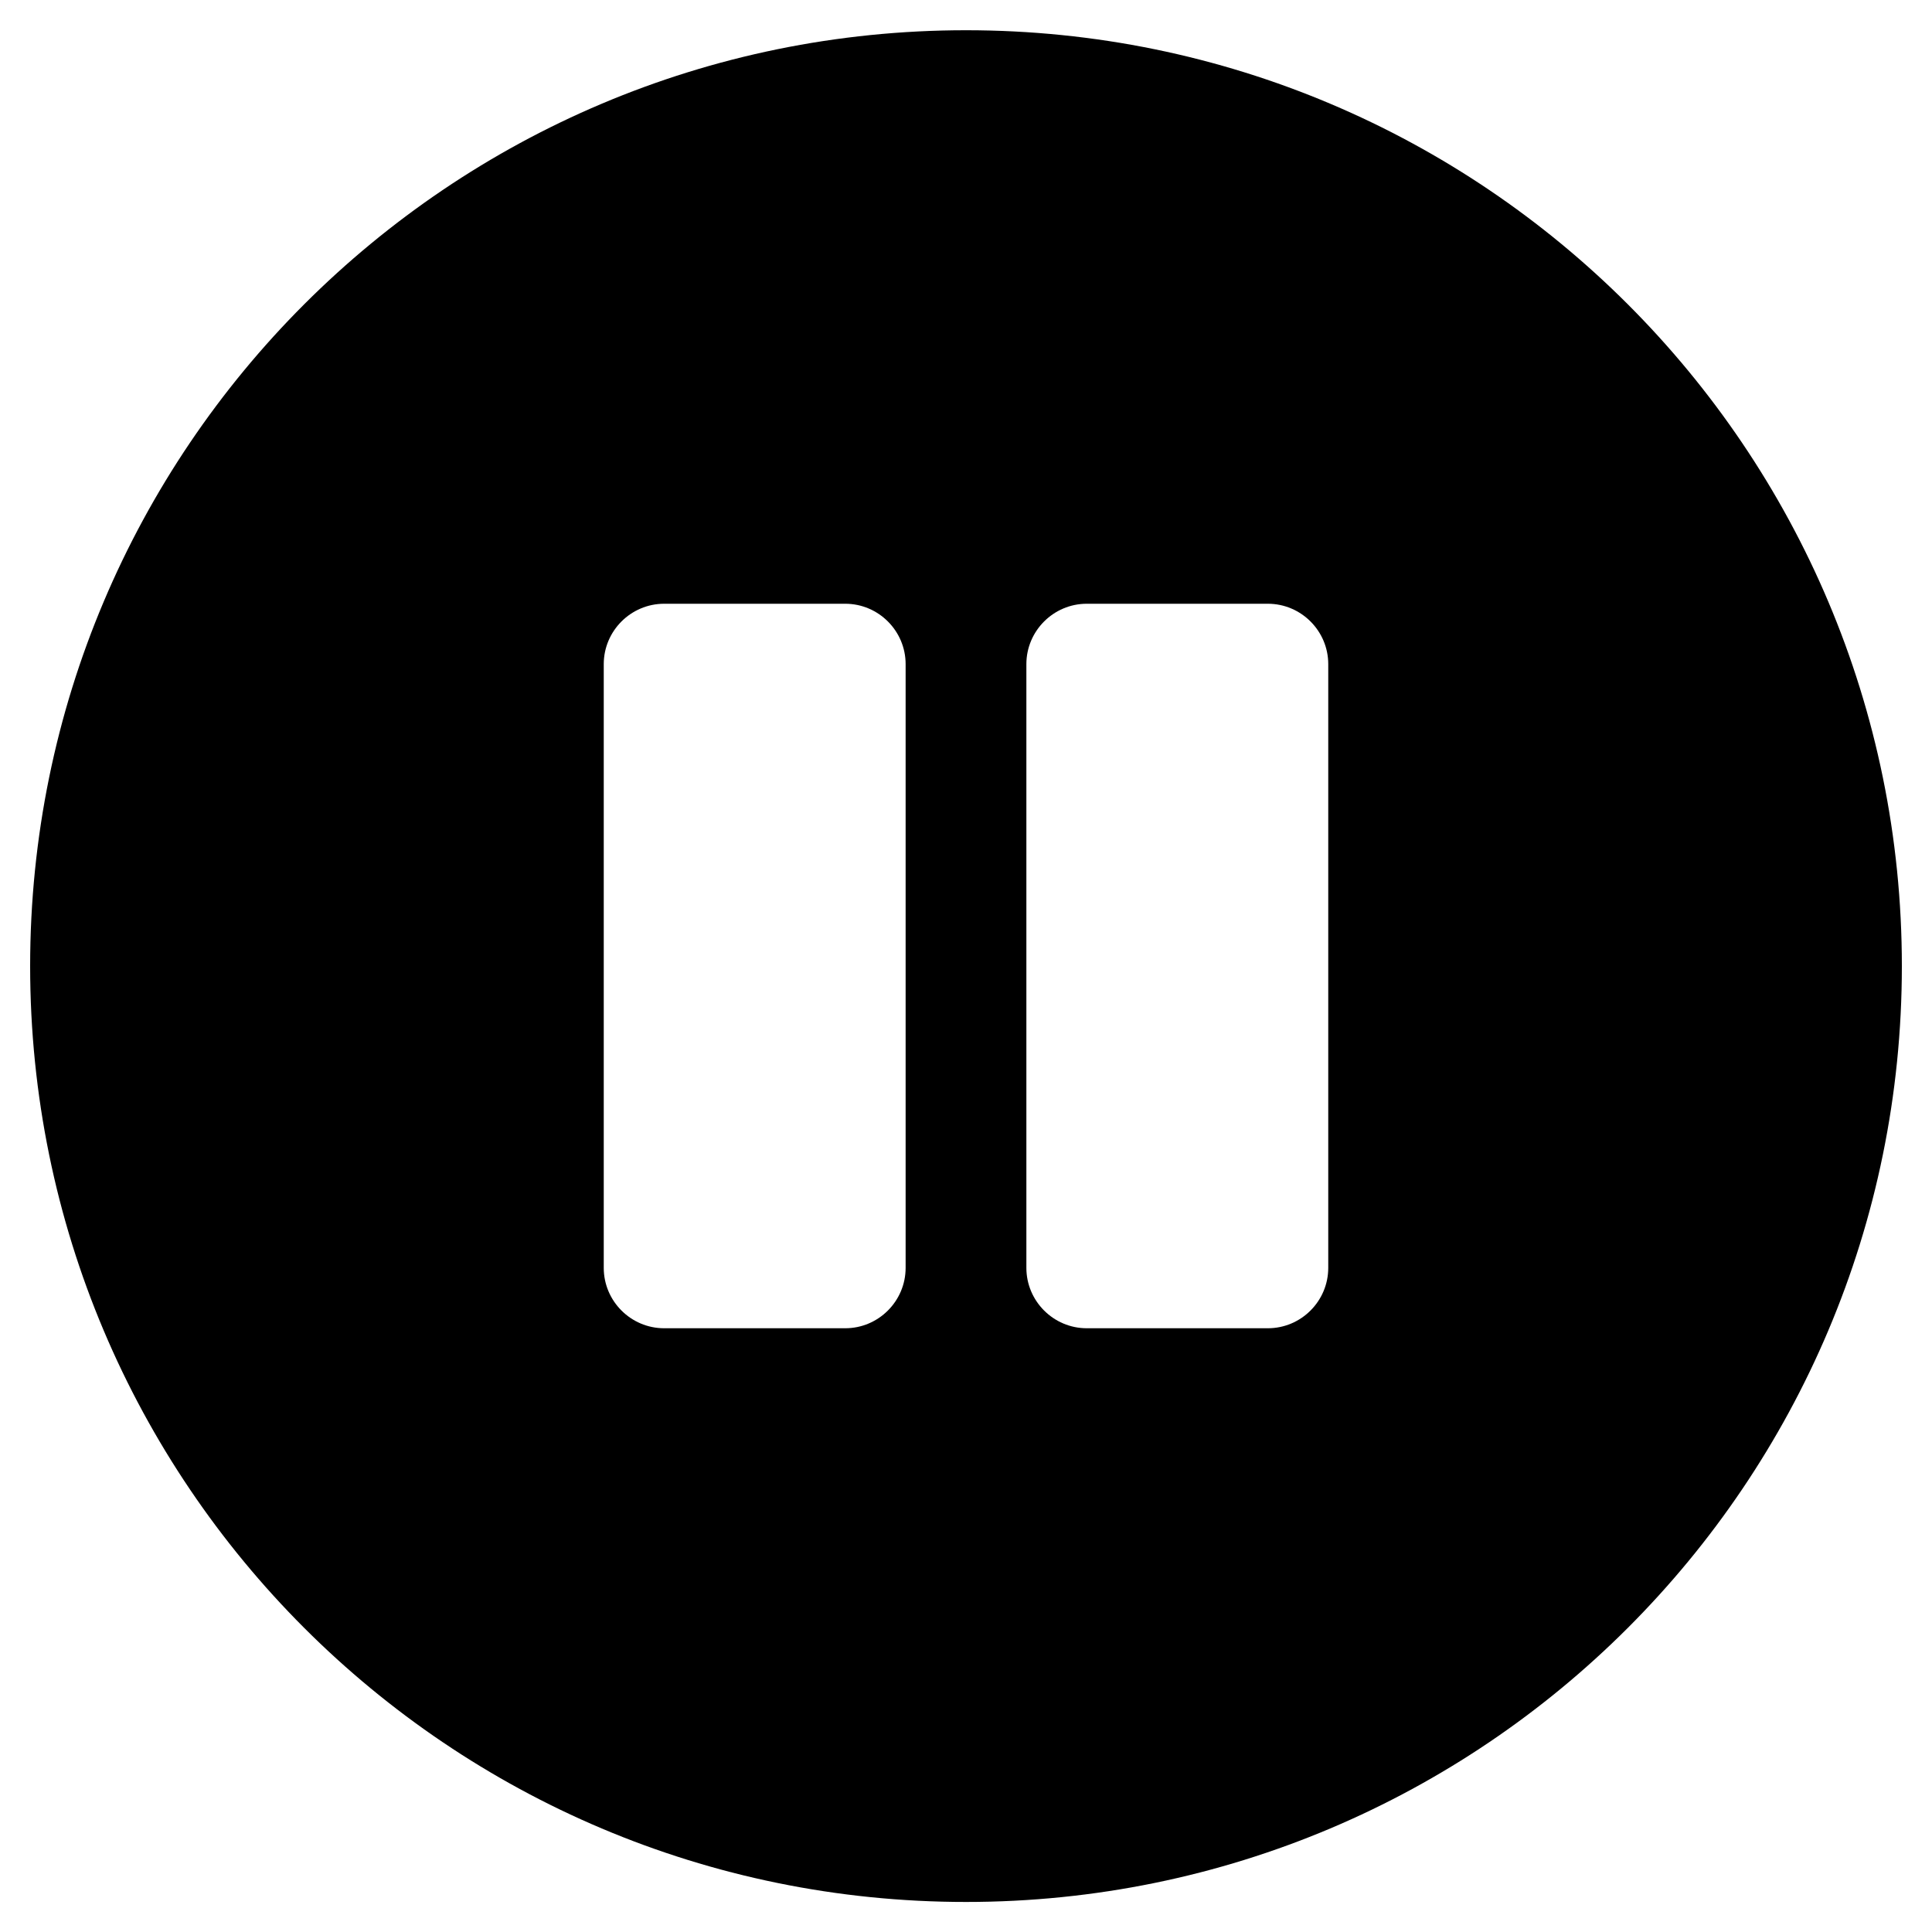 <!-- Generated by IcoMoon.io -->
<svg version="1.1" xmlns="http://www.w3.org/2000/svg" width="20" height="20" viewBox="0 0 20 20">
<title>pause-circle</title>
<path d="M10 0.313c-5.352 0-9.688 4.336-9.688 9.688s4.336 9.688 9.688 9.688 9.688-4.336 9.688-9.688-4.336-9.688-9.688-9.688zM9.375 13.125c0 0.344-0.281 0.625-0.625 0.625h-1.875c-0.344 0-0.625-0.281-0.625-0.625v-6.25c0-0.344 0.281-0.625 0.625-0.625h1.875c0.344 0 0.625 0.281 0.625 0.625v6.25zM13.75 13.125c0 0.344-0.281 0.625-0.625 0.625h-1.875c-0.344 0-0.625-0.281-0.625-0.625v-6.25c0-0.344 0.281-0.625 0.625-0.625h1.875c0.344 0 0.625 0.281 0.625 0.625v6.25z"></path>
</svg>
